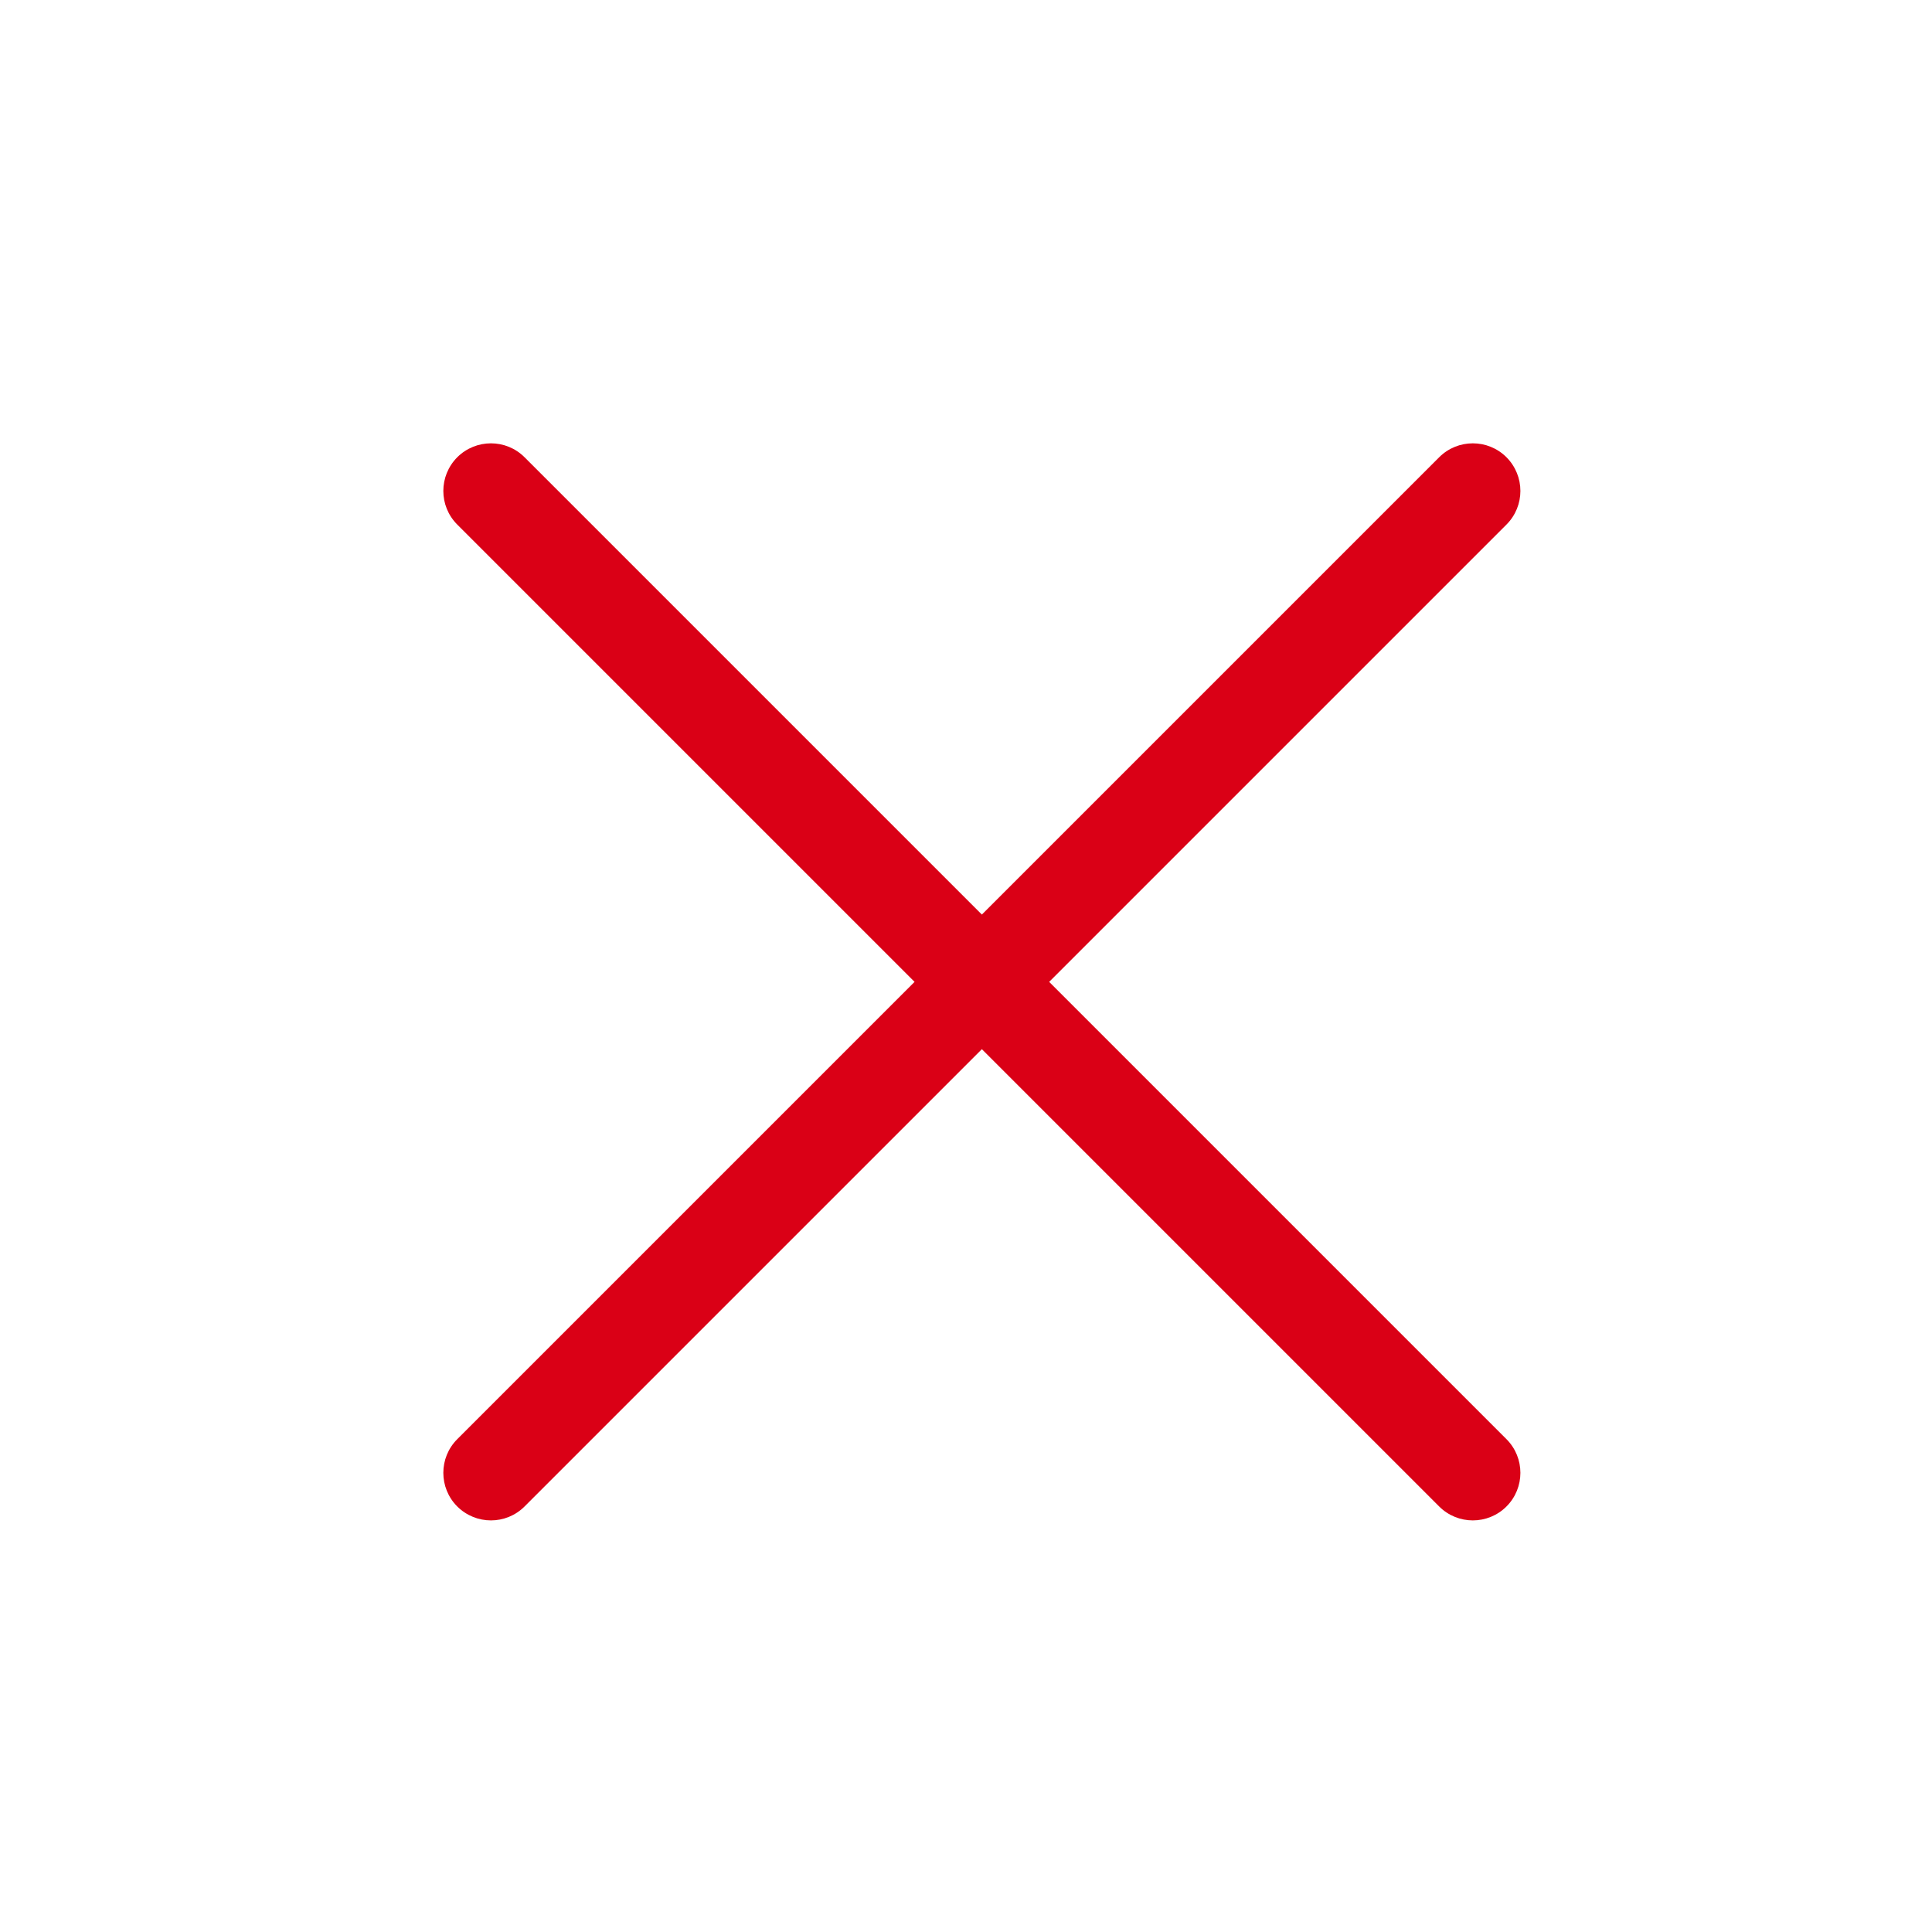 <?xml version='1.0' encoding='UTF-8' standalone='no'?>
<svg baseProfile="tiny" height="5.869mm" version="1.2" viewBox="0 0 61 61" width="5.869mm" xmlns="http://www.w3.org/2000/svg" xmlns:xlink="http://www.w3.org/1999/xlink">
    <style id="current-color-scheme" type="text/css">.ColorScheme-Text {color:#da0016;}</style>
    <title>Qt SVG Document</title>
    <desc>Auto-generated by Klassy window decoration</desc>
    <defs/>
    <g fill="none" fill-rule="evenodd" stroke="black" stroke-linecap="square" stroke-linejoin="bevel" stroke-width="1">
        <g fill="#da0016" fill-opacity="1" font-family="Noto Sans" font-size="36.667" font-style="normal" font-weight="400" stroke="none" transform="matrix(3.389,0,0,3.389,0,0)">
            <path d="M4.887,4.26 L14.035,13.408 C14.208,13.581 14.208,13.862 14.035,14.035 C13.862,14.208 13.581,14.208 13.408,14.035 L4.26,4.887 C4.087,4.714 4.087,4.434 4.26,4.26 C4.434,4.087 4.714,4.087 4.887,4.26 " fill-rule="nonzero" vector-effect="none"/>
            <path d="M14.035,4.887 L4.887,14.035 C4.714,14.208 4.434,14.208 4.26,14.035 C4.087,13.862 4.087,13.581 4.26,13.408 L13.408,4.26 C13.581,4.087 13.862,4.087 14.035,4.26 C14.208,4.434 14.208,4.714 14.035,4.887 " fill-rule="nonzero" vector-effect="none"/>
        </g>
    </g>
</svg>
